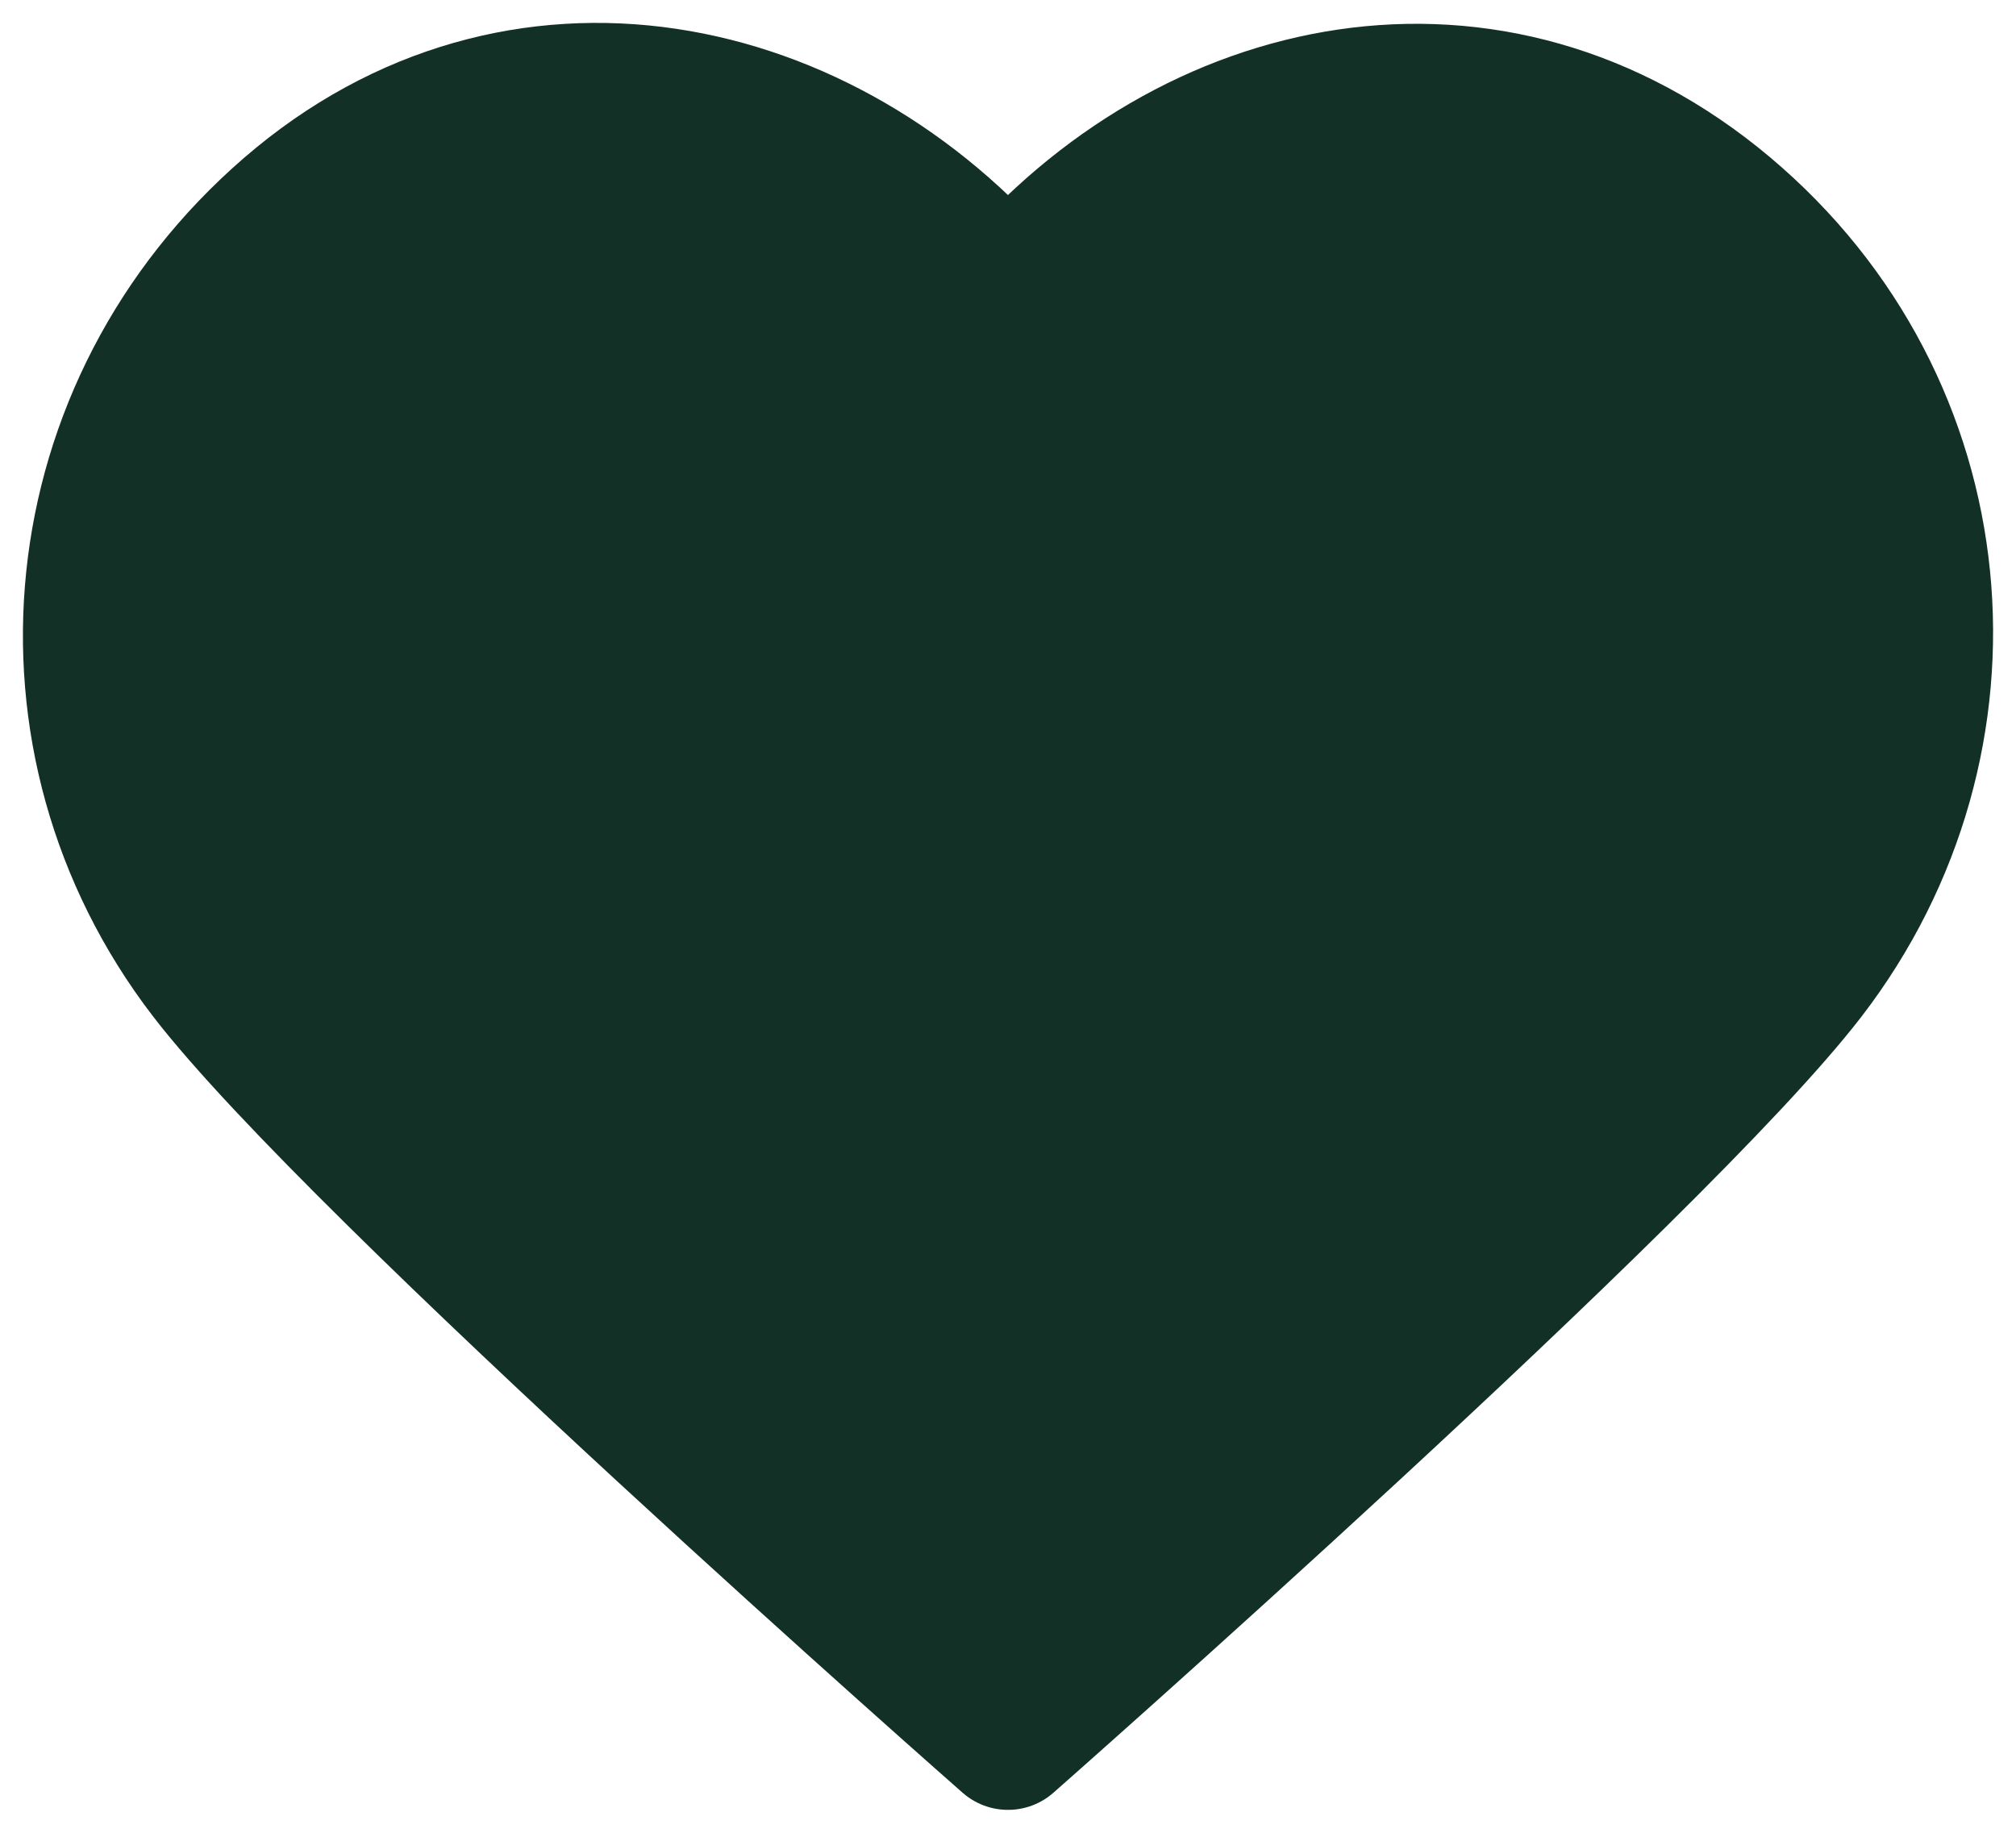 <svg width="22" height="20" viewBox="0 0 22 20" fill="none" xmlns="http://www.w3.org/2000/svg">
<path d="M3.155 2.289C5.66 0.125 9.001 0.855 11 3.219C12.999 0.855 16.284 0.148 18.832 2.289C21.38 4.431 21.689 8.073 19.722 10.633C18.087 12.761 11 19 11 19C11 19 3.9 12.761 2.264 10.633C0.297 8.073 0.65 4.454 3.155 2.289Z" fill="#123026" stroke="#123026" stroke-width="1.5" stroke-linecap="round" stroke-linejoin="round"/>
</svg>
